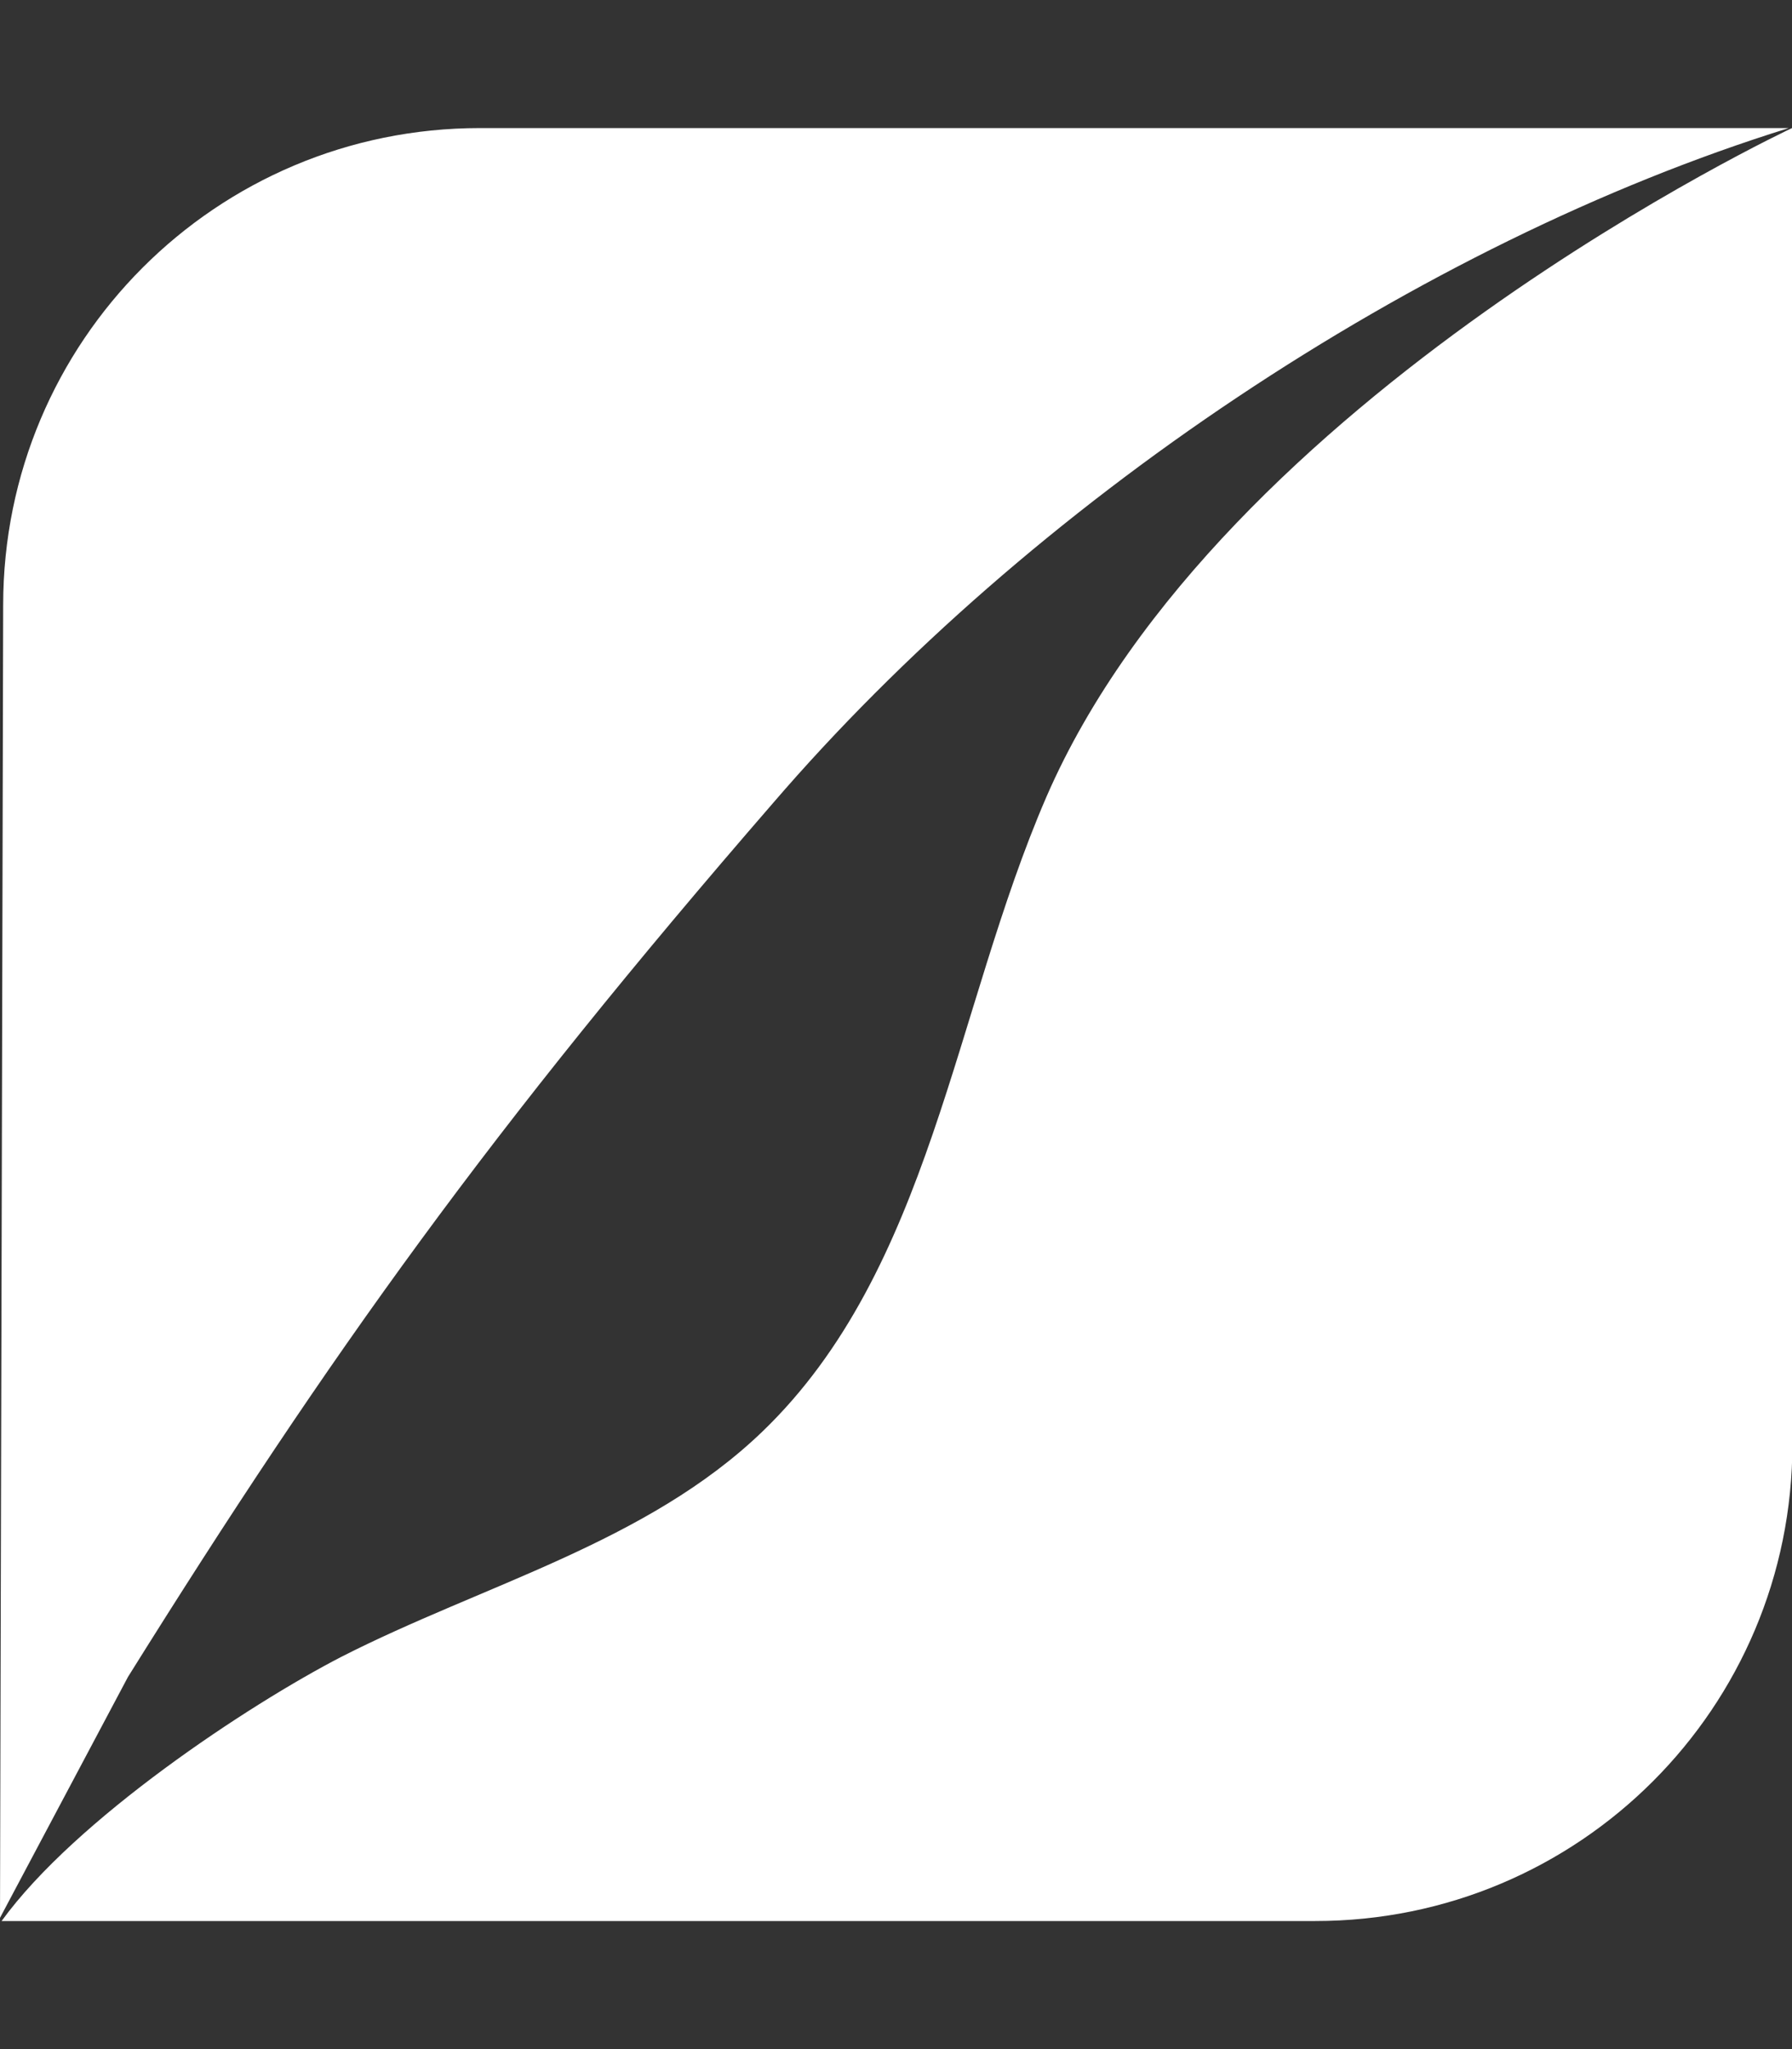 <svg width="35" height="40" viewBox="0 0 35 40" fill="none" xmlns="http://www.w3.org/2000/svg">
<rect x="0" y="0" width="35" height="40" fill="#333333" stroke="none"/>
<g clip-path="url(#clip0)">
<path d="M2.5 32.734L0 37.438L0.062 11.812C0.062 6.664 4.219 2.5 9.375 2.5H34.938C27.672 4.758 20.102 9.859 15.102 15.672C9.586 22.031 6.453 26.406 2.5 32.734ZM35 2.5C35 2.5 23.844 7.719 20.438 15.555C18.625 19.742 18.18 24.781 14.891 27.945C12.633 30.117 9.438 30.93 6.664 32.344C4.852 33.281 1.477 35.508 0.031 37.5H25.688C30.844 37.5 35.008 33.336 35.008 28.188C35 28.188 35 2.5 35 2.5Z" fill="white"/>
</g>
<defs>
<clipPath id="clip0">
<rect width="35" height="40" fill="white"/>
</clipPath>
</defs>
</svg>
